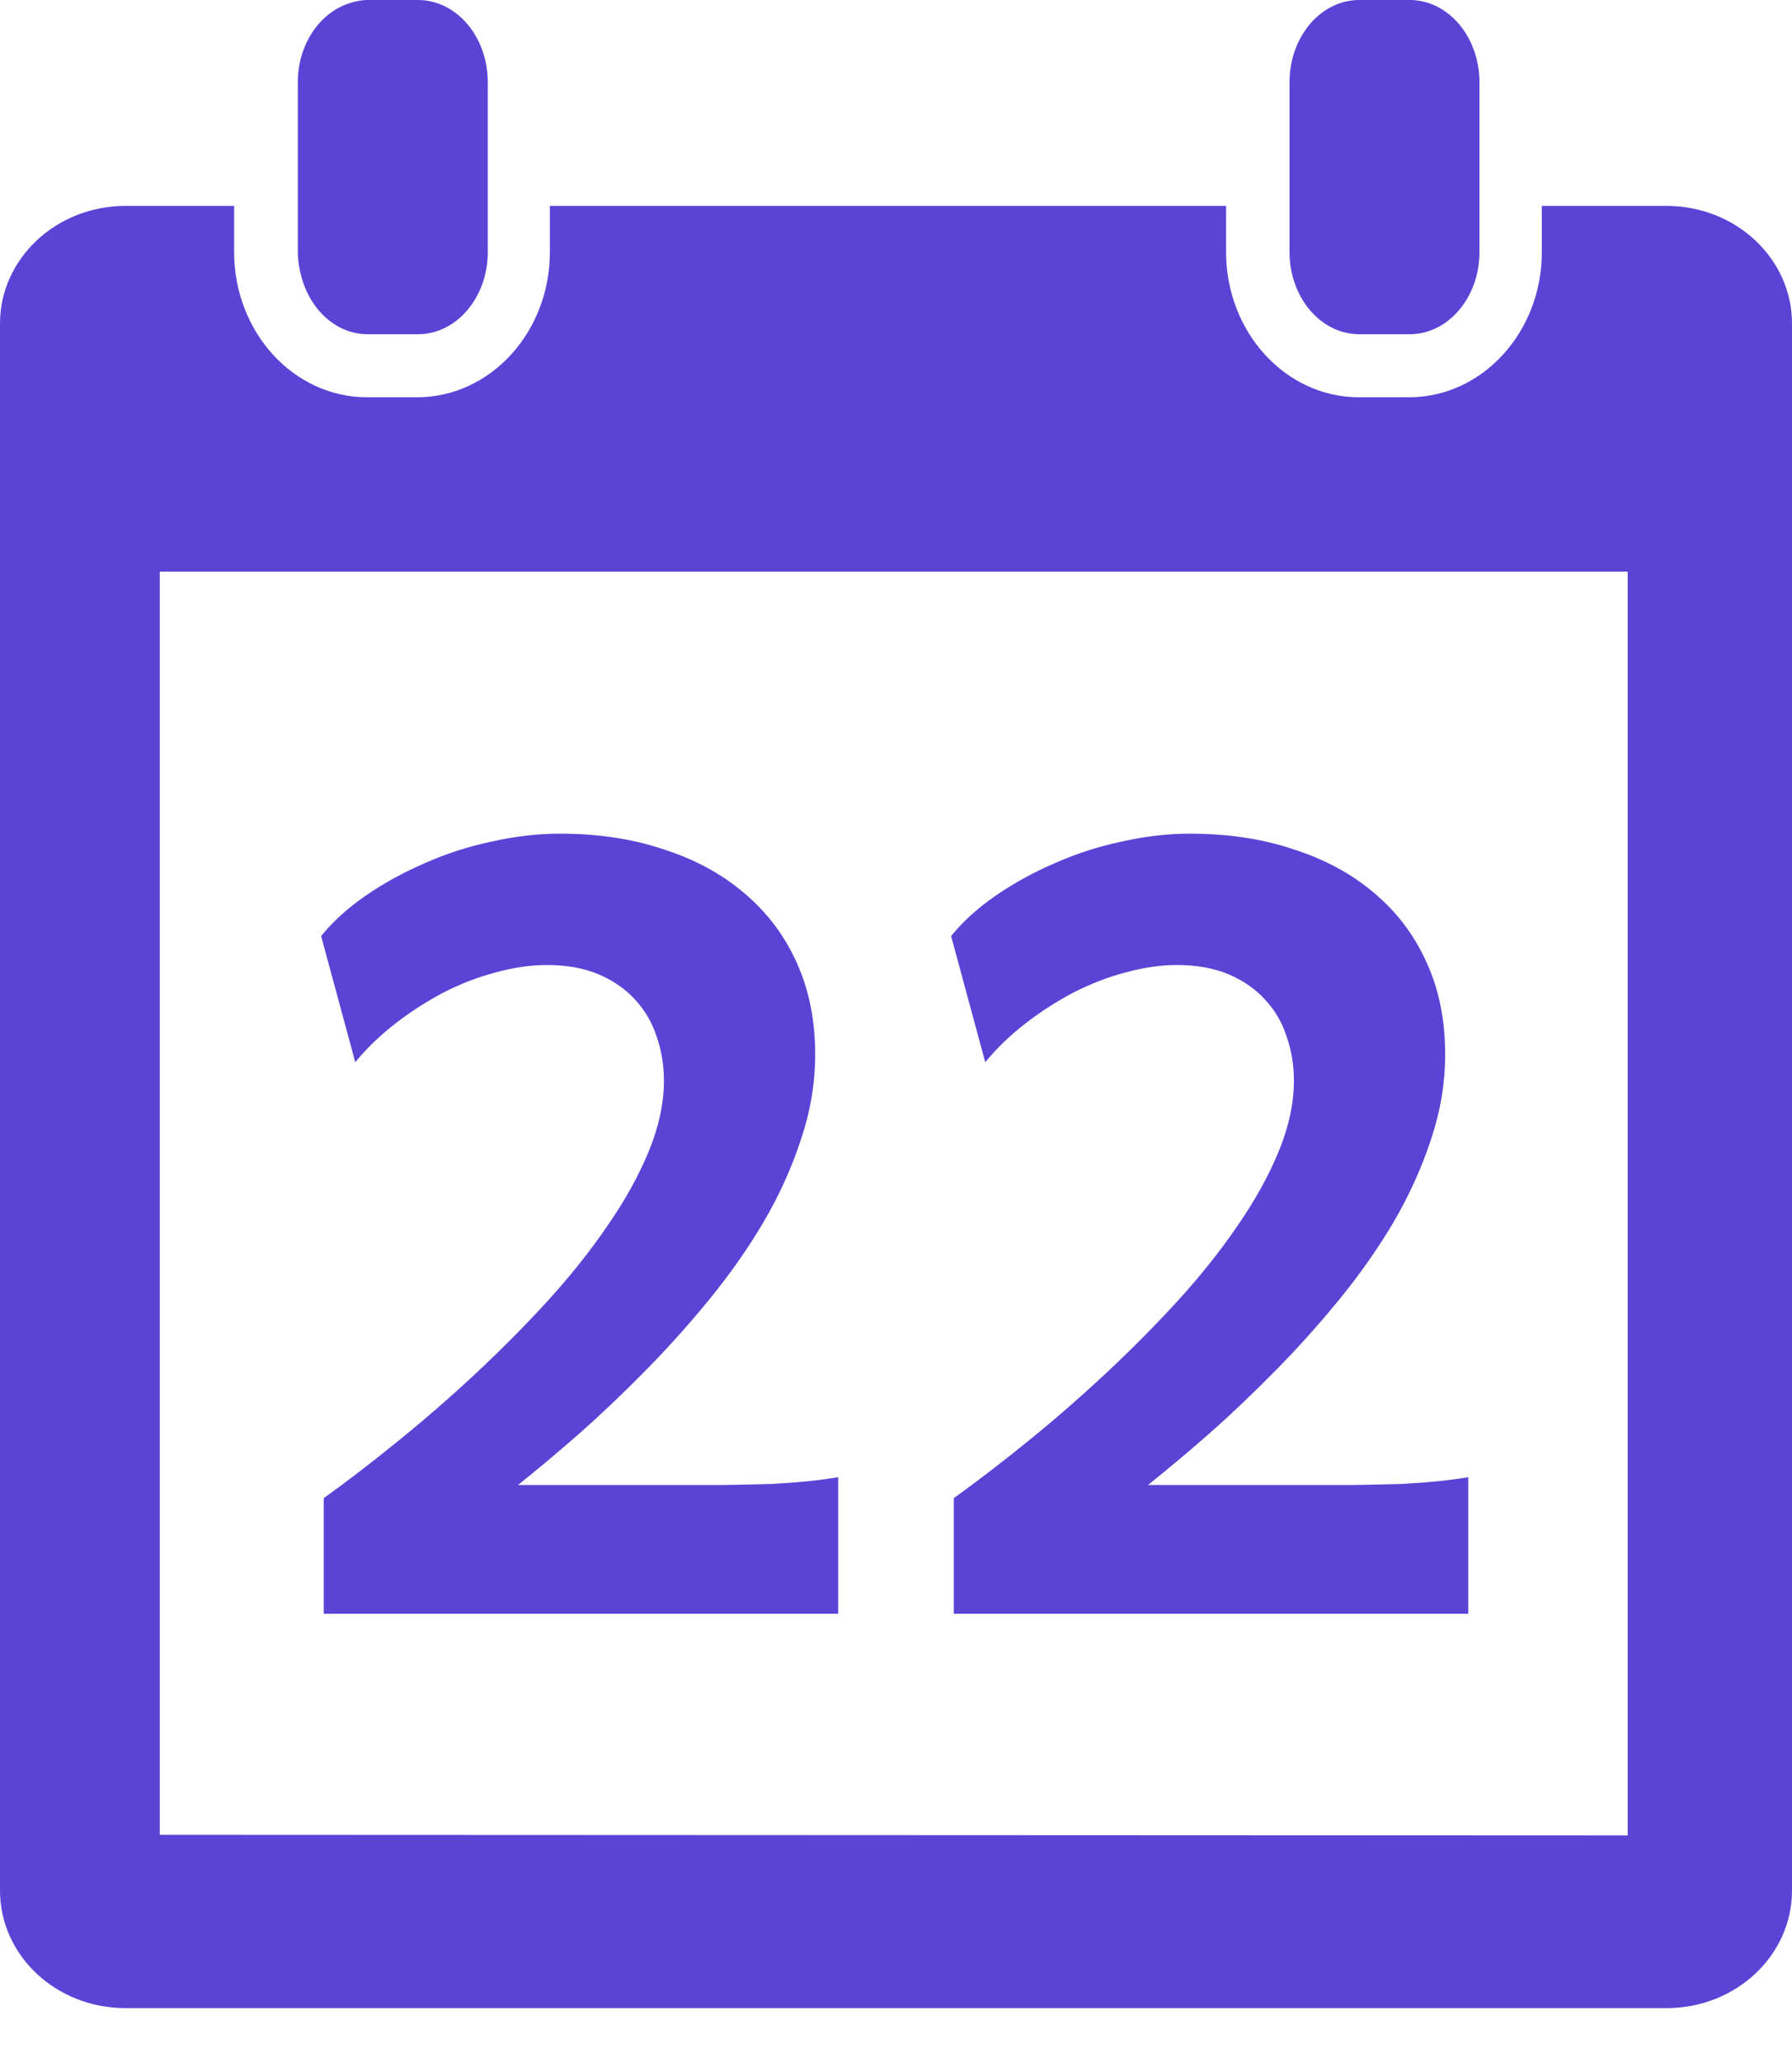 <svg width="20" height="23" viewBox="0 0 20 23" fill="none" xmlns="http://www.w3.org/2000/svg">
<path d="M4.665 0H4.103C4.031 0 3.963 0.015 3.897 0.037C3.568 0.143 3.324 0.495 3.324 0.917V1.304V2.295V2.811C3.324 2.907 3.34 2.997 3.363 3.084C3.462 3.456 3.754 3.728 4.103 3.728H4.665C5.096 3.728 5.444 3.317 5.444 2.811V2.295V1.304V0.917C5.444 0.411 5.096 0 4.665 0Z" fill="#5B43D6"/>
<path d="M15.733 0H15.17C14.74 0 14.392 0.411 14.392 0.917V1.304V2.295V2.811C14.392 3.317 14.74 3.728 15.17 3.728H15.733C16.163 3.728 16.512 3.317 16.512 2.811V2.295V1.304V0.917C16.511 0.411 16.163 0 15.733 0Z" fill="#5B43D6"/>
<path d="M18.6 2.297H17.208V2.812C17.208 3.705 16.544 4.431 15.727 4.431H15.165C14.348 4.431 13.684 3.705 13.684 2.812V2.297H6.137V2.812C6.137 3.705 5.473 4.431 4.656 4.431H4.094C3.277 4.431 2.613 3.705 2.613 2.812V2.297H1.4C0.627 2.297 0 2.885 0 3.609V21.087C0 21.813 0.627 22.399 1.4 22.399H18.6C19.374 22.399 20 21.812 20 21.087V3.609C20 2.885 19.374 2.297 18.6 2.297ZM18.166 20.473L1.783 20.466V6.376H18.166V20.473Z" fill="#5B43D6"/>
<path d="M9.355 18H3.613V16.711C3.879 16.52 4.156 16.307 4.445 16.072C4.734 15.838 5.02 15.59 5.301 15.328C5.582 15.066 5.85 14.797 6.104 14.52C6.361 14.238 6.586 13.957 6.777 13.676C6.973 13.395 7.127 13.117 7.24 12.844C7.354 12.566 7.41 12.303 7.41 12.053C7.41 11.881 7.383 11.717 7.328 11.56C7.277 11.404 7.197 11.268 7.088 11.15C6.982 11.033 6.848 10.94 6.684 10.869C6.52 10.799 6.326 10.764 6.104 10.764C5.924 10.764 5.734 10.791 5.535 10.846C5.34 10.896 5.146 10.971 4.955 11.068C4.768 11.166 4.588 11.281 4.416 11.414C4.244 11.547 4.094 11.691 3.965 11.848L3.584 10.441C3.717 10.277 3.883 10.127 4.082 9.99C4.285 9.85 4.506 9.729 4.744 9.627C4.982 9.521 5.23 9.441 5.488 9.387C5.75 9.328 6.004 9.299 6.25 9.299C6.676 9.299 7.062 9.357 7.41 9.475C7.762 9.588 8.062 9.752 8.312 9.967C8.562 10.178 8.756 10.435 8.893 10.74C9.029 11.041 9.098 11.381 9.098 11.76C9.098 12.08 9.045 12.396 8.939 12.709C8.838 13.021 8.699 13.328 8.523 13.629C8.348 13.926 8.146 14.213 7.92 14.49C7.693 14.768 7.457 15.031 7.211 15.281C6.965 15.531 6.719 15.766 6.473 15.984C6.227 16.199 5.996 16.393 5.781 16.564H7.334C7.623 16.564 7.869 16.564 8.072 16.564C8.275 16.561 8.451 16.557 8.6 16.553C8.752 16.545 8.887 16.535 9.004 16.523C9.121 16.512 9.238 16.496 9.355 16.477V18ZM16.387 18H10.645V16.711C10.91 16.52 11.188 16.307 11.477 16.072C11.766 15.838 12.051 15.59 12.332 15.328C12.613 15.066 12.881 14.797 13.135 14.52C13.393 14.238 13.617 13.957 13.809 13.676C14.004 13.395 14.158 13.117 14.271 12.844C14.385 12.566 14.441 12.303 14.441 12.053C14.441 11.881 14.414 11.717 14.359 11.56C14.309 11.404 14.229 11.268 14.119 11.15C14.014 11.033 13.879 10.94 13.715 10.869C13.551 10.799 13.357 10.764 13.135 10.764C12.955 10.764 12.766 10.791 12.566 10.846C12.371 10.896 12.178 10.971 11.986 11.068C11.799 11.166 11.619 11.281 11.447 11.414C11.275 11.547 11.125 11.691 10.996 11.848L10.615 10.441C10.748 10.277 10.914 10.127 11.113 9.99C11.316 9.85 11.537 9.729 11.775 9.627C12.014 9.521 12.262 9.441 12.52 9.387C12.781 9.328 13.035 9.299 13.281 9.299C13.707 9.299 14.094 9.357 14.441 9.475C14.793 9.588 15.094 9.752 15.344 9.967C15.594 10.178 15.787 10.435 15.924 10.74C16.061 11.041 16.129 11.381 16.129 11.76C16.129 12.08 16.076 12.396 15.971 12.709C15.869 13.021 15.73 13.328 15.555 13.629C15.379 13.926 15.178 14.213 14.951 14.49C14.725 14.768 14.488 15.031 14.242 15.281C13.996 15.531 13.75 15.766 13.504 15.984C13.258 16.199 13.027 16.393 12.812 16.564H14.365C14.654 16.564 14.9 16.564 15.104 16.564C15.307 16.561 15.482 16.557 15.631 16.553C15.783 16.545 15.918 16.535 16.035 16.523C16.152 16.512 16.27 16.496 16.387 16.477V18Z" fill="#5B43D6"/>
</svg>
